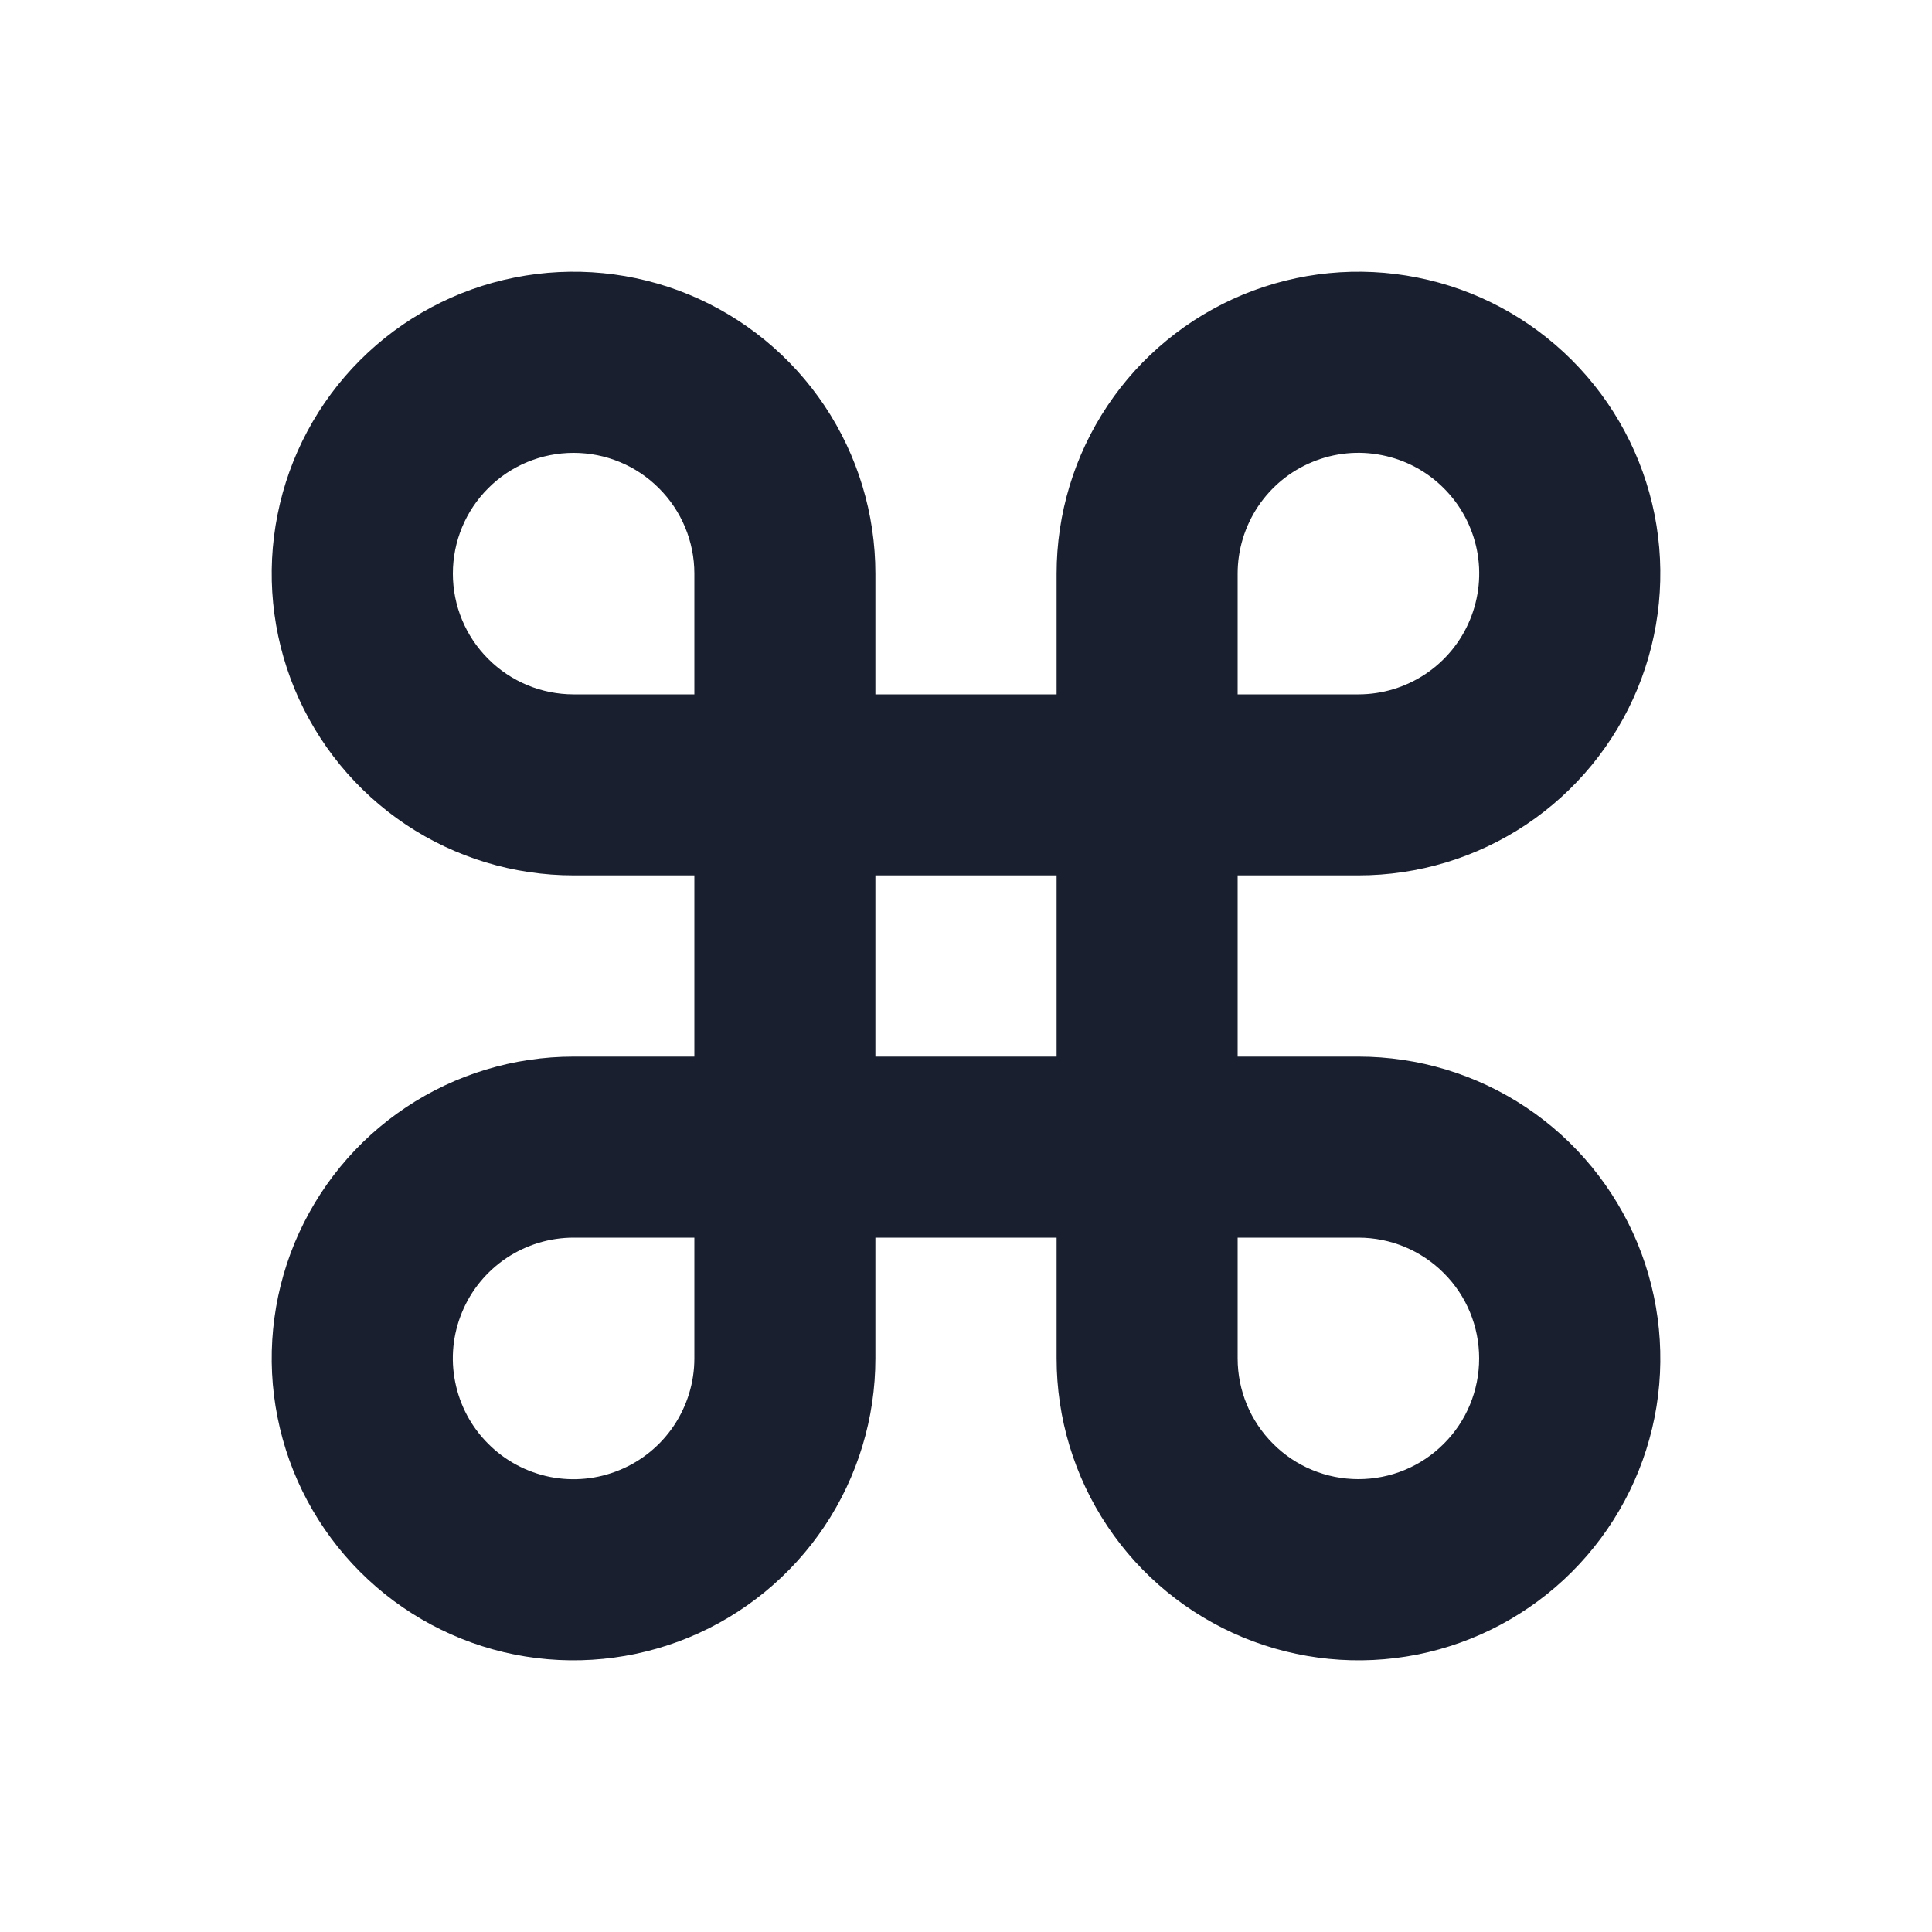 <svg width="20" height="20" viewBox="0 0 20 20" fill="none" xmlns="http://www.w3.org/2000/svg">
<path d="M14.062 10.938H12.812V9.062H14.062C14.681 9.062 15.285 8.879 15.799 8.536C16.313 8.192 16.713 7.704 16.95 7.133C17.186 6.562 17.248 5.934 17.128 5.328C17.007 4.722 16.709 4.165 16.272 3.728C15.835 3.291 15.278 2.993 14.672 2.873C14.066 2.752 13.438 2.814 12.867 3.05C12.296 3.287 11.807 3.687 11.464 4.201C11.121 4.715 10.938 5.319 10.938 5.938V7.188H9.062V5.938C9.062 5.319 8.879 4.715 8.536 4.201C8.192 3.687 7.704 3.287 7.133 3.05C6.562 2.814 5.934 2.752 5.328 2.873C4.722 2.993 4.165 3.291 3.728 3.728C3.291 4.165 2.993 4.722 2.873 5.328C2.752 5.934 2.814 6.562 3.05 7.133C3.287 7.704 3.687 8.192 4.201 8.536C4.715 8.879 5.319 9.062 5.938 9.062H7.188V10.938H5.938C5.319 10.938 4.715 11.121 4.201 11.464C3.687 11.807 3.287 12.296 3.05 12.867C2.814 13.438 2.752 14.066 2.873 14.672C2.993 15.278 3.291 15.835 3.728 16.272C4.165 16.709 4.722 17.007 5.328 17.128C5.934 17.248 6.562 17.186 7.133 16.95C7.704 16.713 8.192 16.313 8.536 15.799C8.879 15.285 9.062 14.681 9.062 14.062V12.812H10.938V14.062C10.938 14.681 11.121 15.285 11.464 15.799C11.807 16.313 12.296 16.713 12.867 16.95C13.438 17.186 14.066 17.248 14.672 17.128C15.278 17.007 15.835 16.709 16.272 16.272C16.709 15.835 17.007 15.278 17.128 14.672C17.248 14.066 17.186 13.438 16.95 12.867C16.713 12.296 16.313 11.807 15.799 11.464C15.285 11.121 14.681 10.938 14.062 10.938ZM12.812 5.938C12.812 5.69 12.886 5.449 13.023 5.243C13.161 5.037 13.356 4.877 13.584 4.783C13.813 4.688 14.064 4.663 14.306 4.712C14.549 4.76 14.772 4.879 14.946 5.054C15.121 5.228 15.24 5.451 15.289 5.694C15.337 5.936 15.312 6.187 15.217 6.416C15.123 6.644 14.963 6.839 14.757 6.977C14.551 7.114 14.31 7.188 14.062 7.188H12.812V5.938ZM4.688 5.938C4.688 5.606 4.819 5.288 5.054 5.054C5.288 4.819 5.606 4.688 5.938 4.688C6.269 4.688 6.587 4.819 6.821 5.054C7.056 5.288 7.188 5.606 7.188 5.938V7.188H5.938C5.606 7.188 5.288 7.056 5.054 6.821C4.819 6.587 4.688 6.269 4.688 5.938ZM7.188 14.062C7.188 14.31 7.114 14.551 6.977 14.757C6.839 14.963 6.644 15.123 6.416 15.217C6.187 15.312 5.936 15.337 5.694 15.289C5.451 15.24 5.228 15.121 5.054 14.946C4.879 14.772 4.76 14.549 4.712 14.306C4.663 14.064 4.688 13.813 4.783 13.584C4.877 13.356 5.037 13.161 5.243 13.023C5.449 12.886 5.69 12.812 5.938 12.812H7.188V14.062ZM9.062 9.062H10.938V10.938H9.062V9.062ZM14.062 15.312C13.731 15.312 13.413 15.181 13.179 14.946C12.944 14.712 12.812 14.394 12.812 14.062V12.812H14.062C14.394 12.812 14.712 12.944 14.946 13.179C15.181 13.413 15.312 13.731 15.312 14.062C15.312 14.394 15.181 14.712 14.946 14.946C14.712 15.181 14.394 15.312 14.062 15.312Z" fill="#191F2E"/>
</svg>
